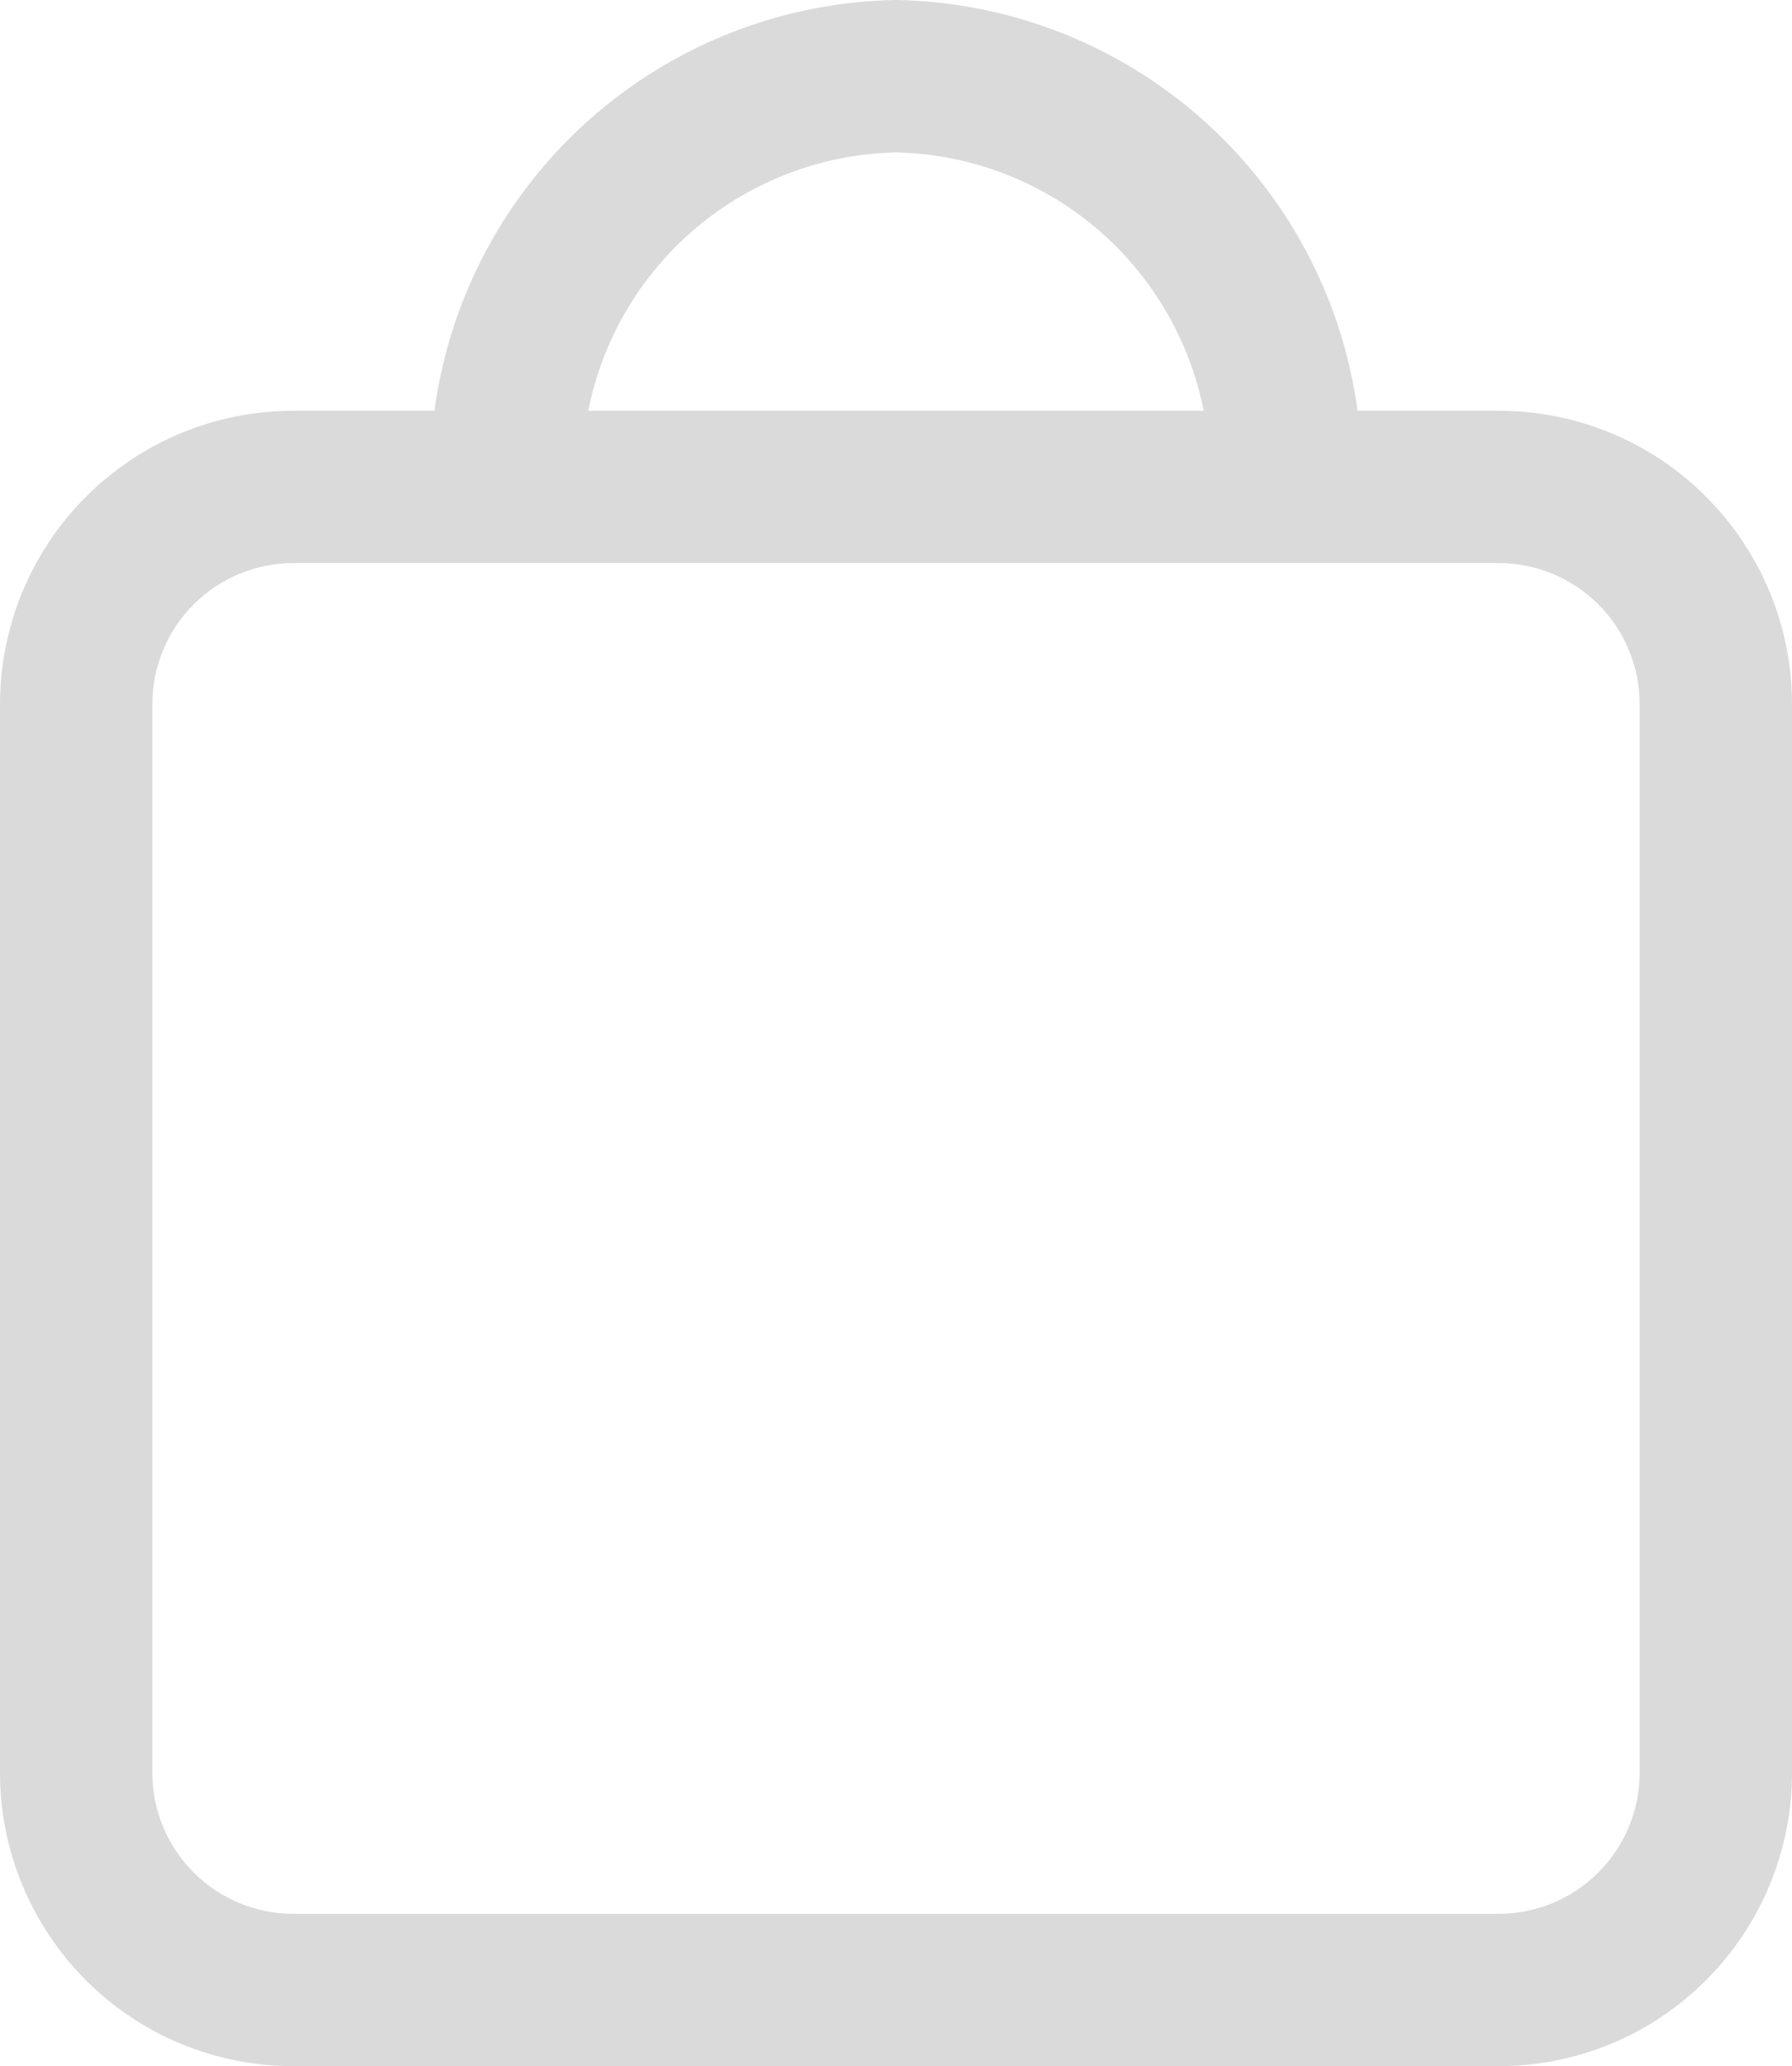 <svg width="12.94" height="14.913" viewBox="0 0 12.94 14.913" fill="none" xmlns="http://www.w3.org/2000/svg" xmlns:xlink="http://www.w3.org/1999/xlink">
	<desc>
			Created with Pixso.
	</desc>
	<defs/>
	<path id="Vector" d="M10.823 2.965L9.803 2.965C9.694 2.154 9.297 1.409 8.686 0.865C8.074 0.321 7.288 0.014 6.47 0C5.652 0.014 4.866 0.321 4.254 0.865C3.643 1.409 3.246 2.154 3.137 2.965L2.117 2.965C1.556 2.965 1.018 3.188 0.621 3.585C0.224 3.982 0.001 4.52 0 5.081L0 12.796C0 13.358 0.224 13.896 0.62 14.293C1.017 14.69 1.555 14.913 2.116 14.913L10.823 14.913C11.384 14.913 11.923 14.69 12.319 14.293C12.716 13.896 12.94 13.358 12.94 12.796L12.94 5.081C12.94 4.52 12.716 3.982 12.319 3.585C11.923 3.188 11.385 2.965 10.823 2.965ZM6.47 1.1C6.997 1.111 7.505 1.302 7.909 1.641C8.313 1.98 8.589 2.447 8.692 2.965L4.248 2.965C4.35 2.447 4.627 1.98 5.031 1.641C5.435 1.302 5.943 1.111 6.47 1.1ZM11.84 12.796C11.84 13.066 11.732 13.325 11.542 13.515C11.351 13.706 11.093 13.813 10.823 13.814L2.116 13.814C1.847 13.813 1.589 13.706 1.398 13.515C1.208 13.325 1.1 13.066 1.1 12.796L1.1 5.081C1.1 4.812 1.208 4.553 1.398 4.363C1.589 4.172 1.847 4.065 2.117 4.064L10.824 4.064C11.093 4.065 11.351 4.172 11.542 4.363C11.732 4.553 11.84 4.812 11.84 5.081L11.84 12.796Z" fill="#DADADA" fill-opacity="1" fill-rule="nonzero"/>
</svg>
